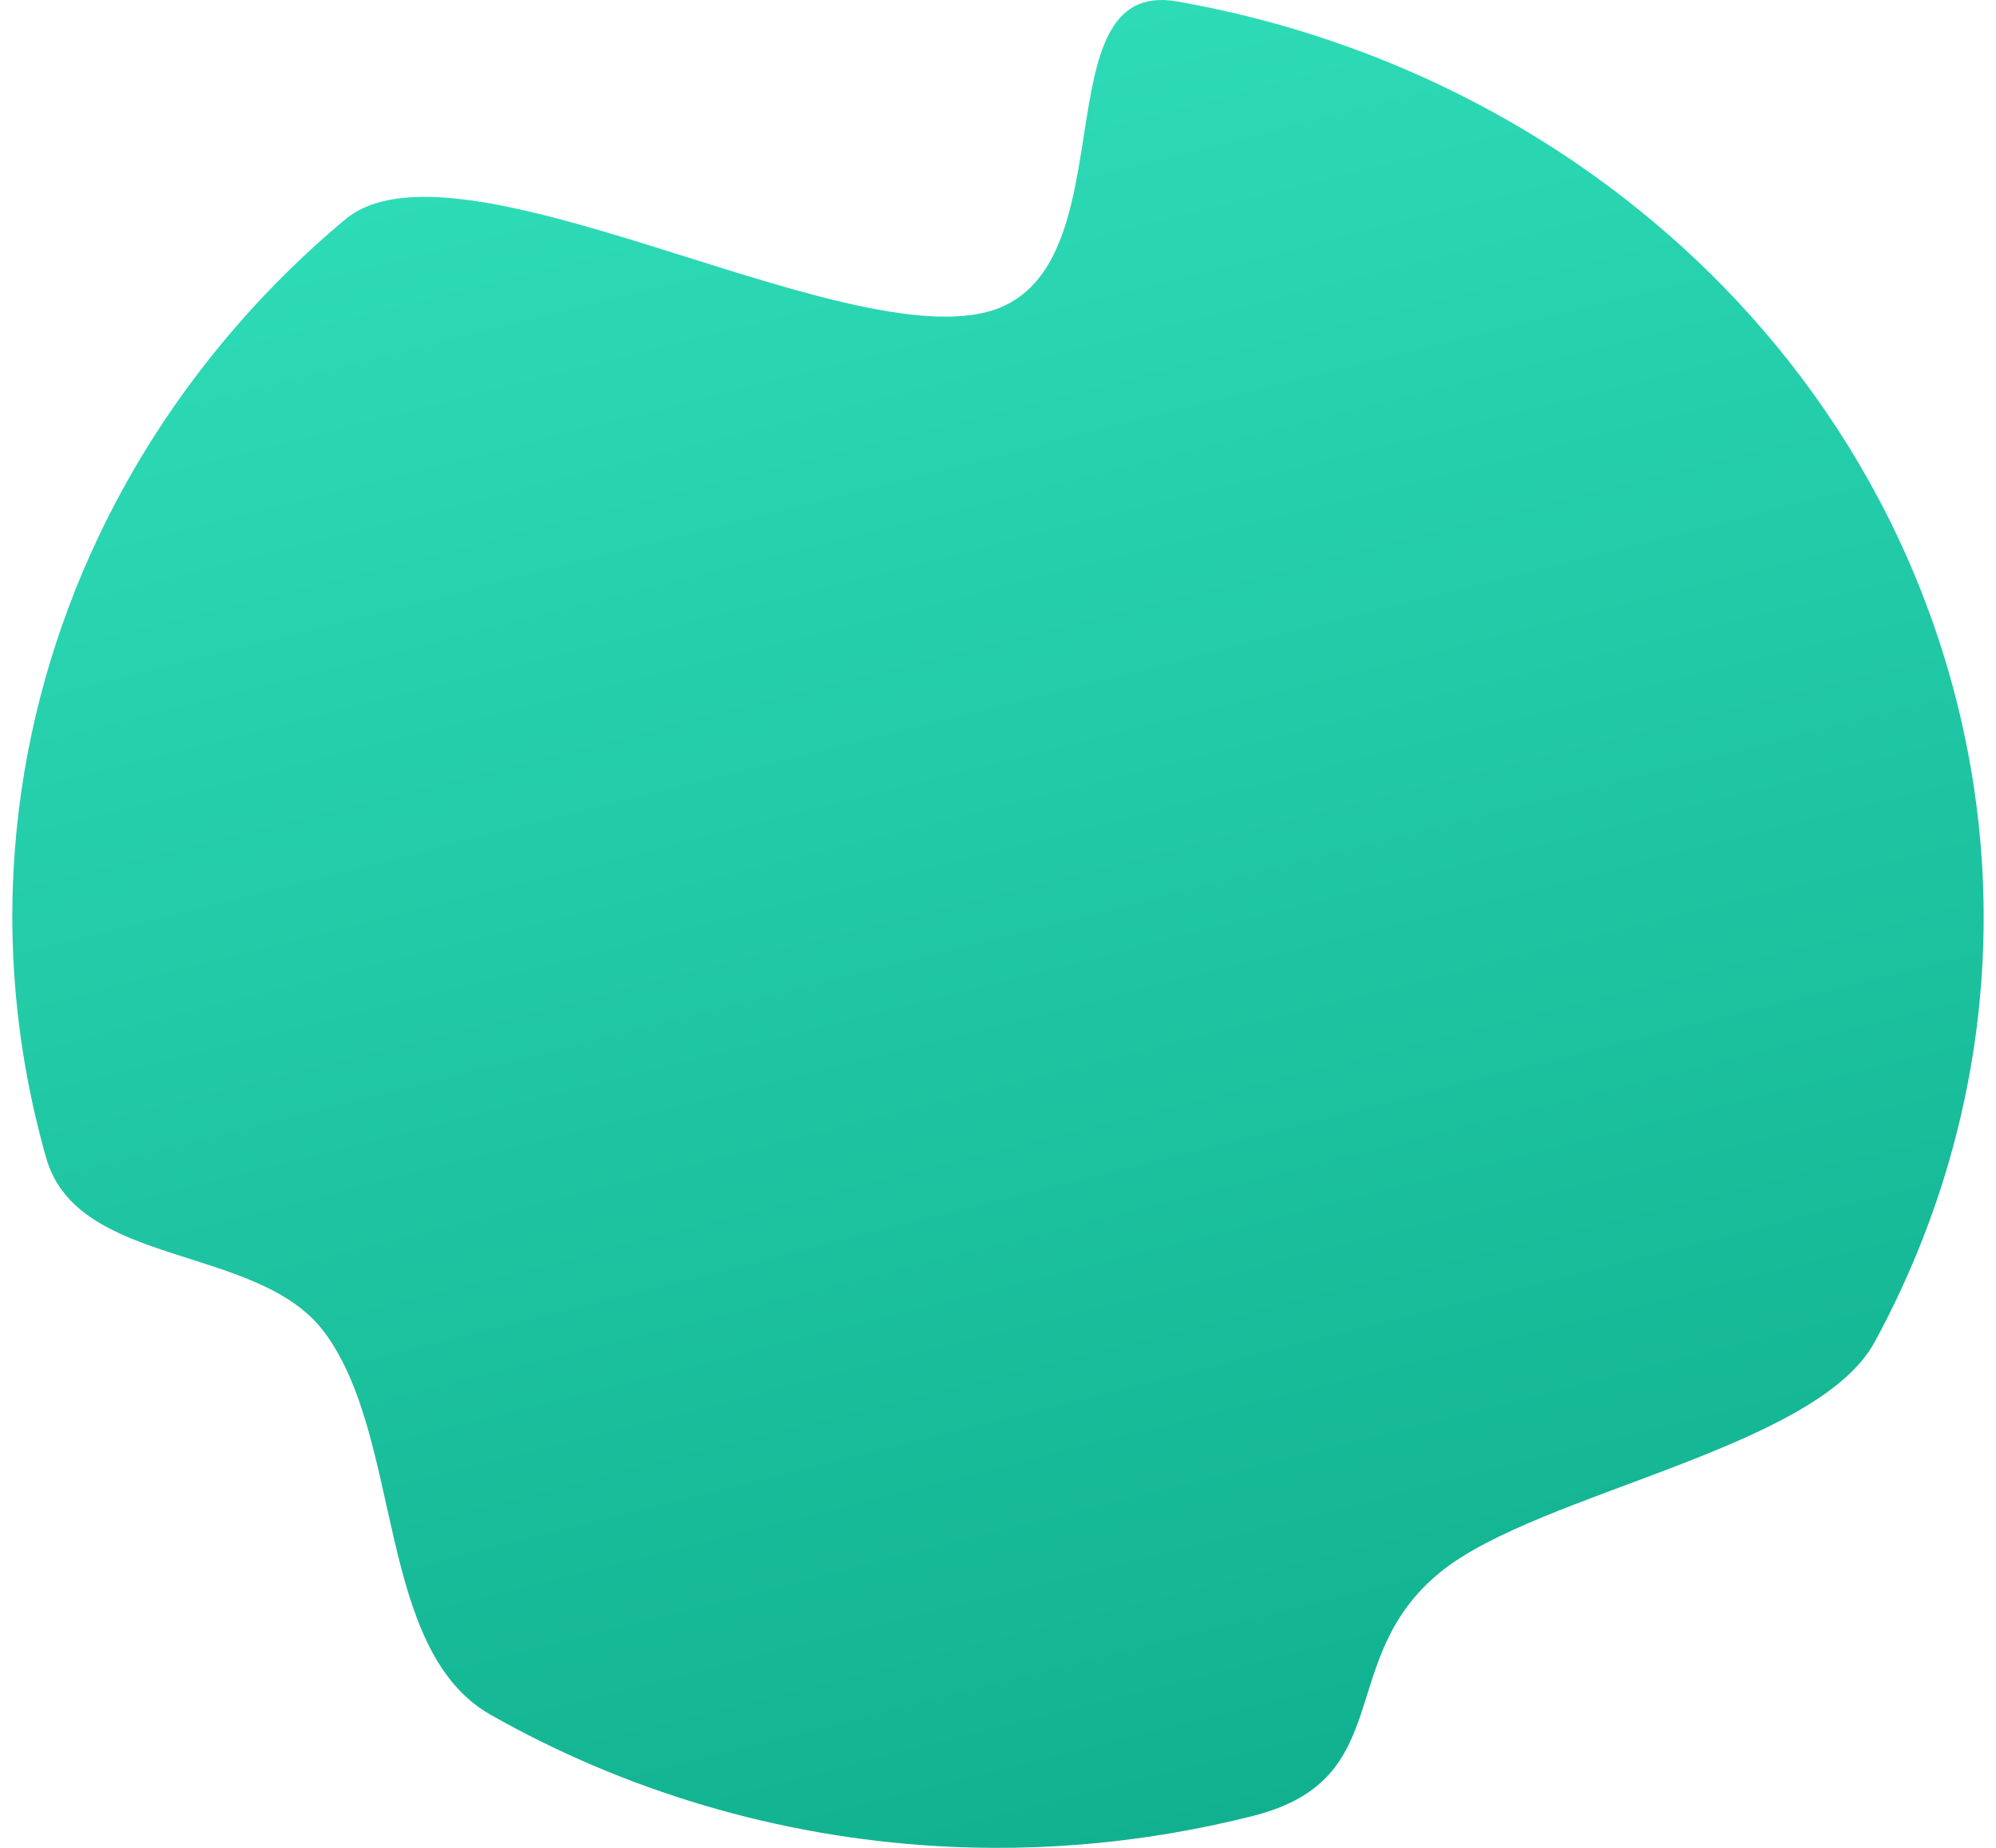 <svg width="54" height="50" viewBox="0 0 64 60" fill="none" xmlns="http://www.w3.org/2000/svg">
  <path d="M62.902 21.95C63.92 25.538 64.209 29.149 63.856 32.641C63.467 36.493 62.296 40.201 60.459 43.578C58.562 47.064 49.574 48.455 46.383 51.03C42.873 53.862 45.036 57.759 40.28 58.963C36.847 59.832 33.395 60.139 30.034 59.944C24.85 59.643 19.88 58.148 15.526 55.678C11.79 53.558 12.692 46.655 10.116 43.238C7.961 40.38 2.116 41.182 1.098 37.594C0.08 34.005 -0.209 30.395 0.144 26.902C0.478 23.601 1.386 20.404 2.796 17.431C4.651 13.52 7.375 9.996 10.803 7.128C14.398 4.12 26.668 11.389 31.621 10.135C36.377 8.931 33.269 -0.748 37.808 0.046C42.505 0.868 46.929 2.675 50.76 5.291C53.554 7.2 56.033 9.539 58.069 12.241C60.224 15.099 61.884 18.362 62.902 21.95Z" fill="url(#paint0_linear)" />
  <defs>
    <linearGradient id="paint0_linear" x1="24.458" y1="3.185" x2="38.679" y2="59.368" gradientUnits="userSpaceOnUse">
      <stop stop-color="#2EDBB7" />
      <stop offset="1" stop-color="#11B18F" />
    </linearGradient>
  </defs>
</svg>
